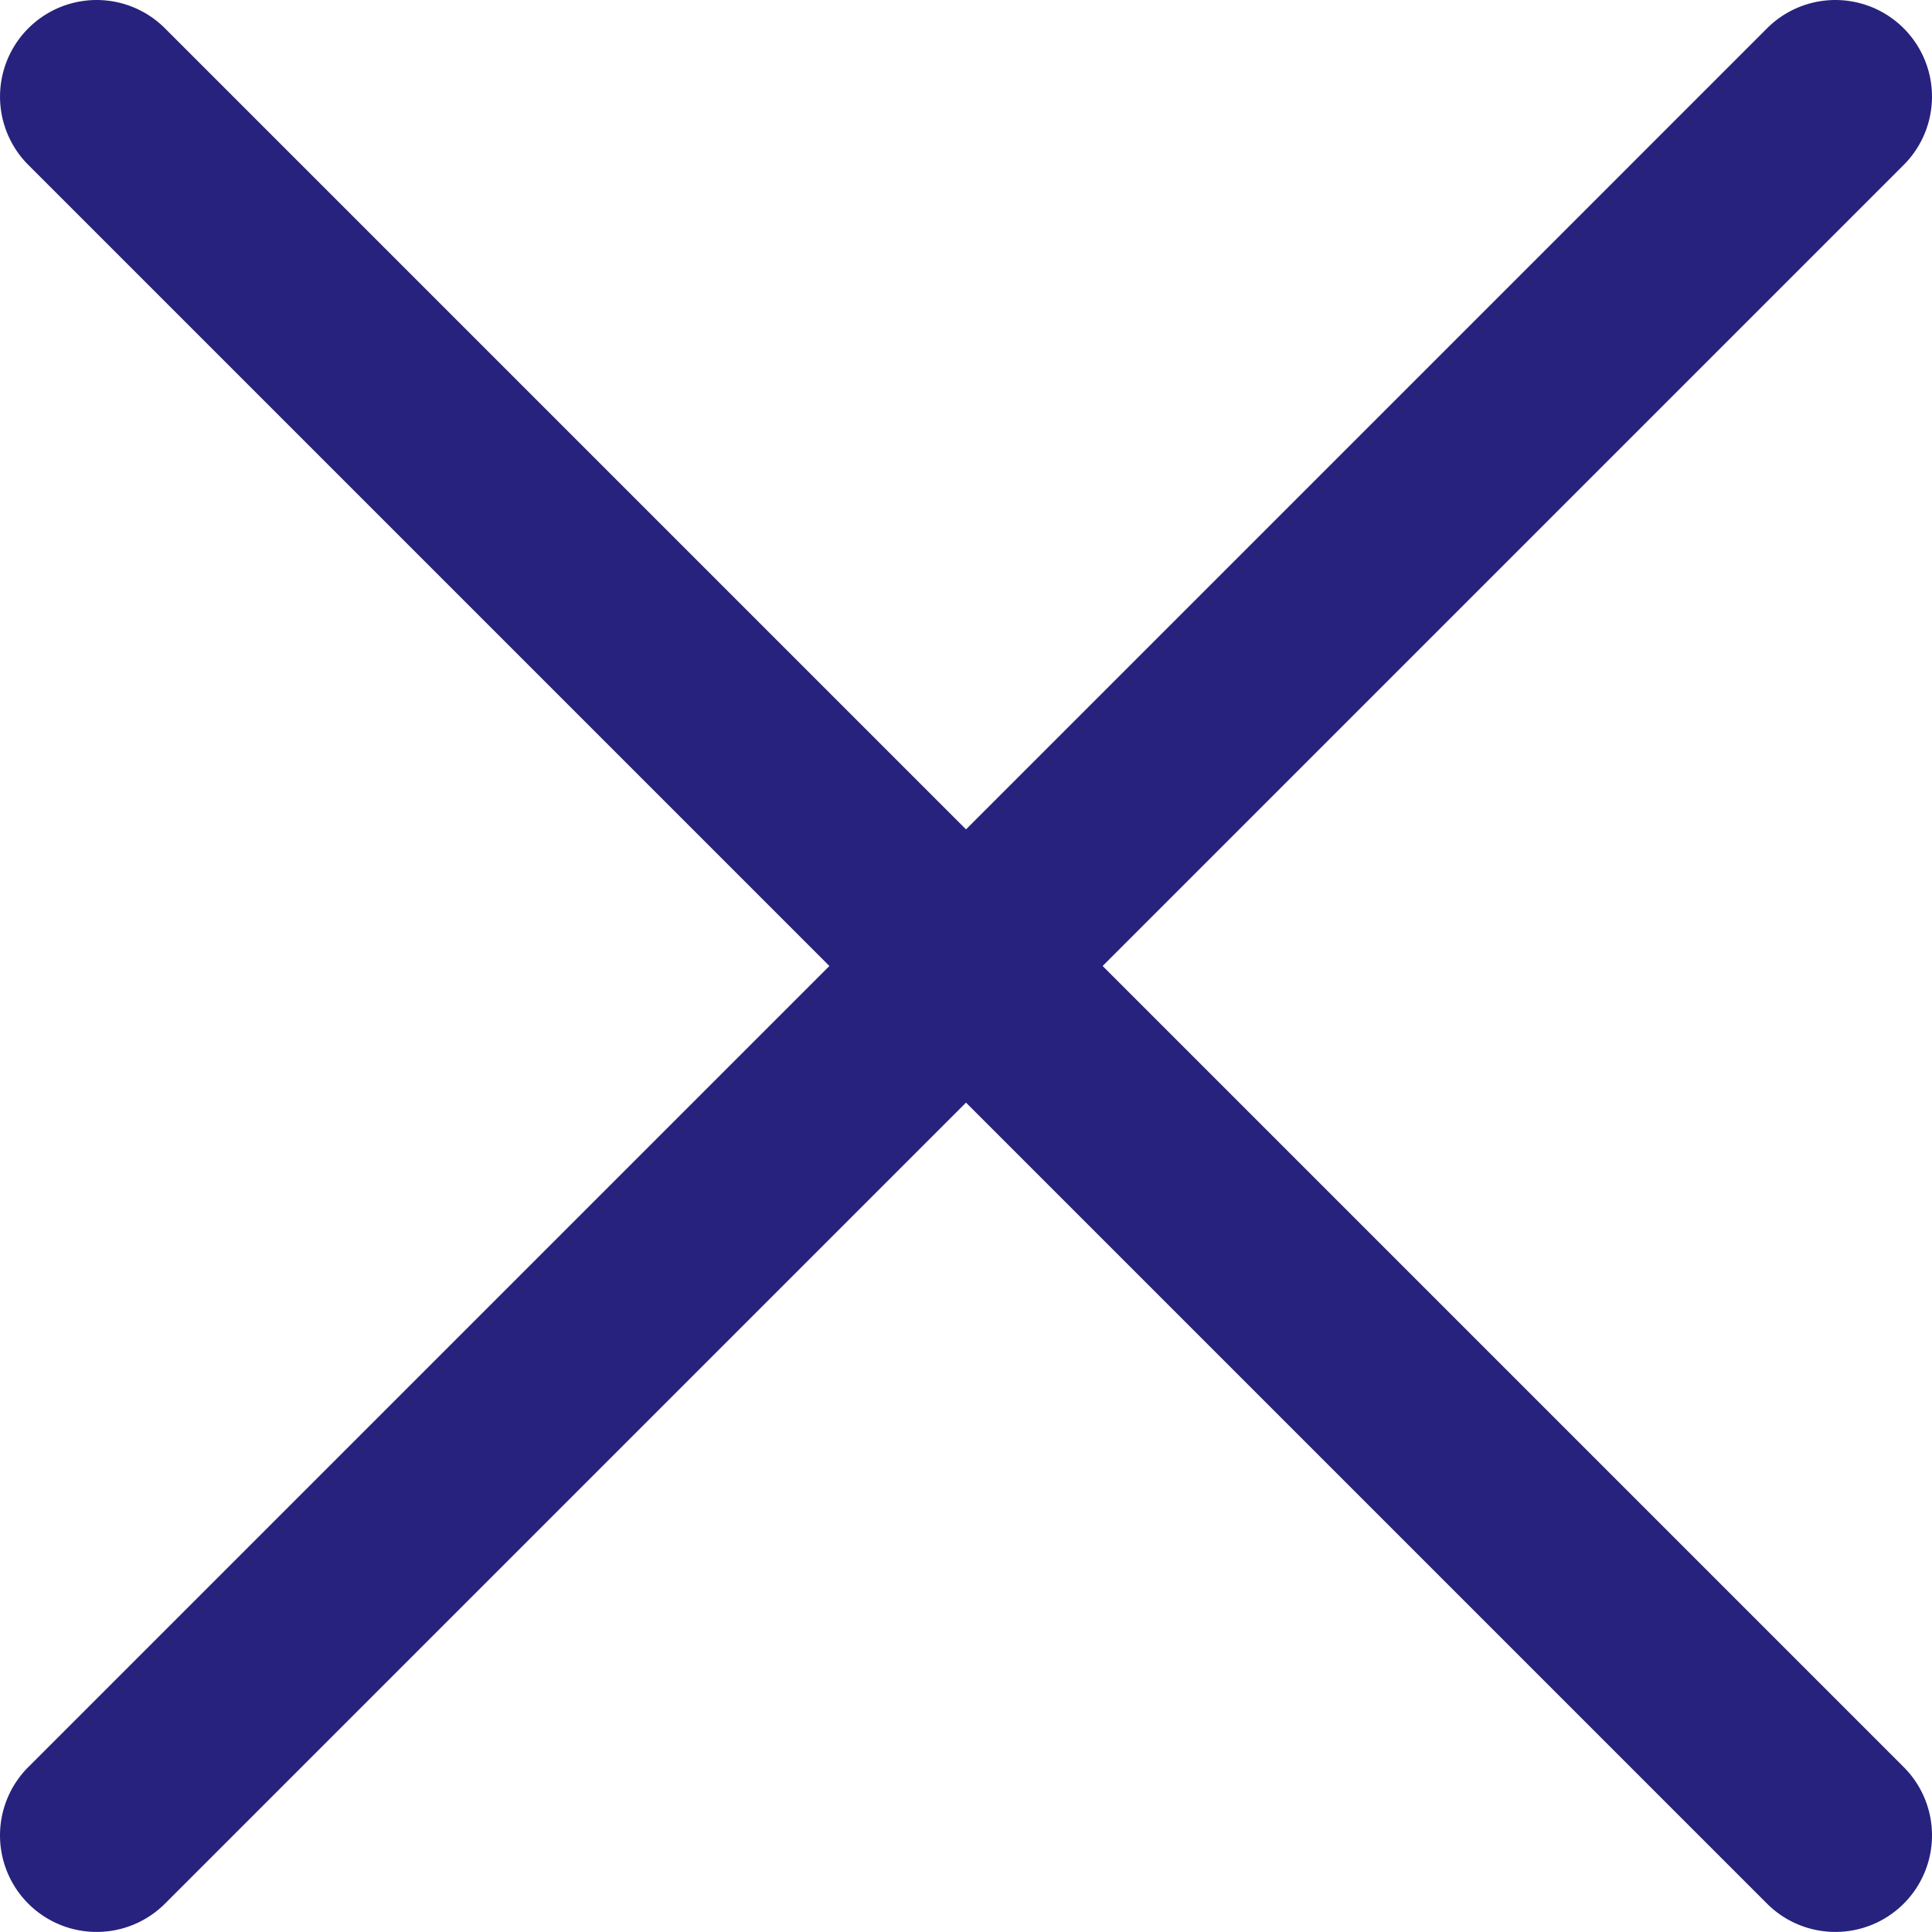 <svg height="125.844" viewBox="0 0 125.849 125.844" width="125.849" xmlns="http://www.w3.org/2000/svg"><path d="m-0.0.001h125.849v125.843h-125.849z" fill="none"/><g fill="#27227d" transform="translate(-193.075 -193.076)"><path d="m199.37 318.92a6.29 6.29 0 0 1 -4.45-10.74l113.26-113.26a6.293 6.293 0 1 1 8.9 8.9l-113.26 113.26a6.29 6.29 0 0 1 -4.45 1.84z"/><path d="m312.63 318.92a6.29 6.29 0 0 1 -4.45-1.84l-113.26-113.26a6.293 6.293 0 0 1 8.9-8.9l113.26 113.26a6.29 6.29 0 0 1 -4.45 10.74z"/></g></svg>
